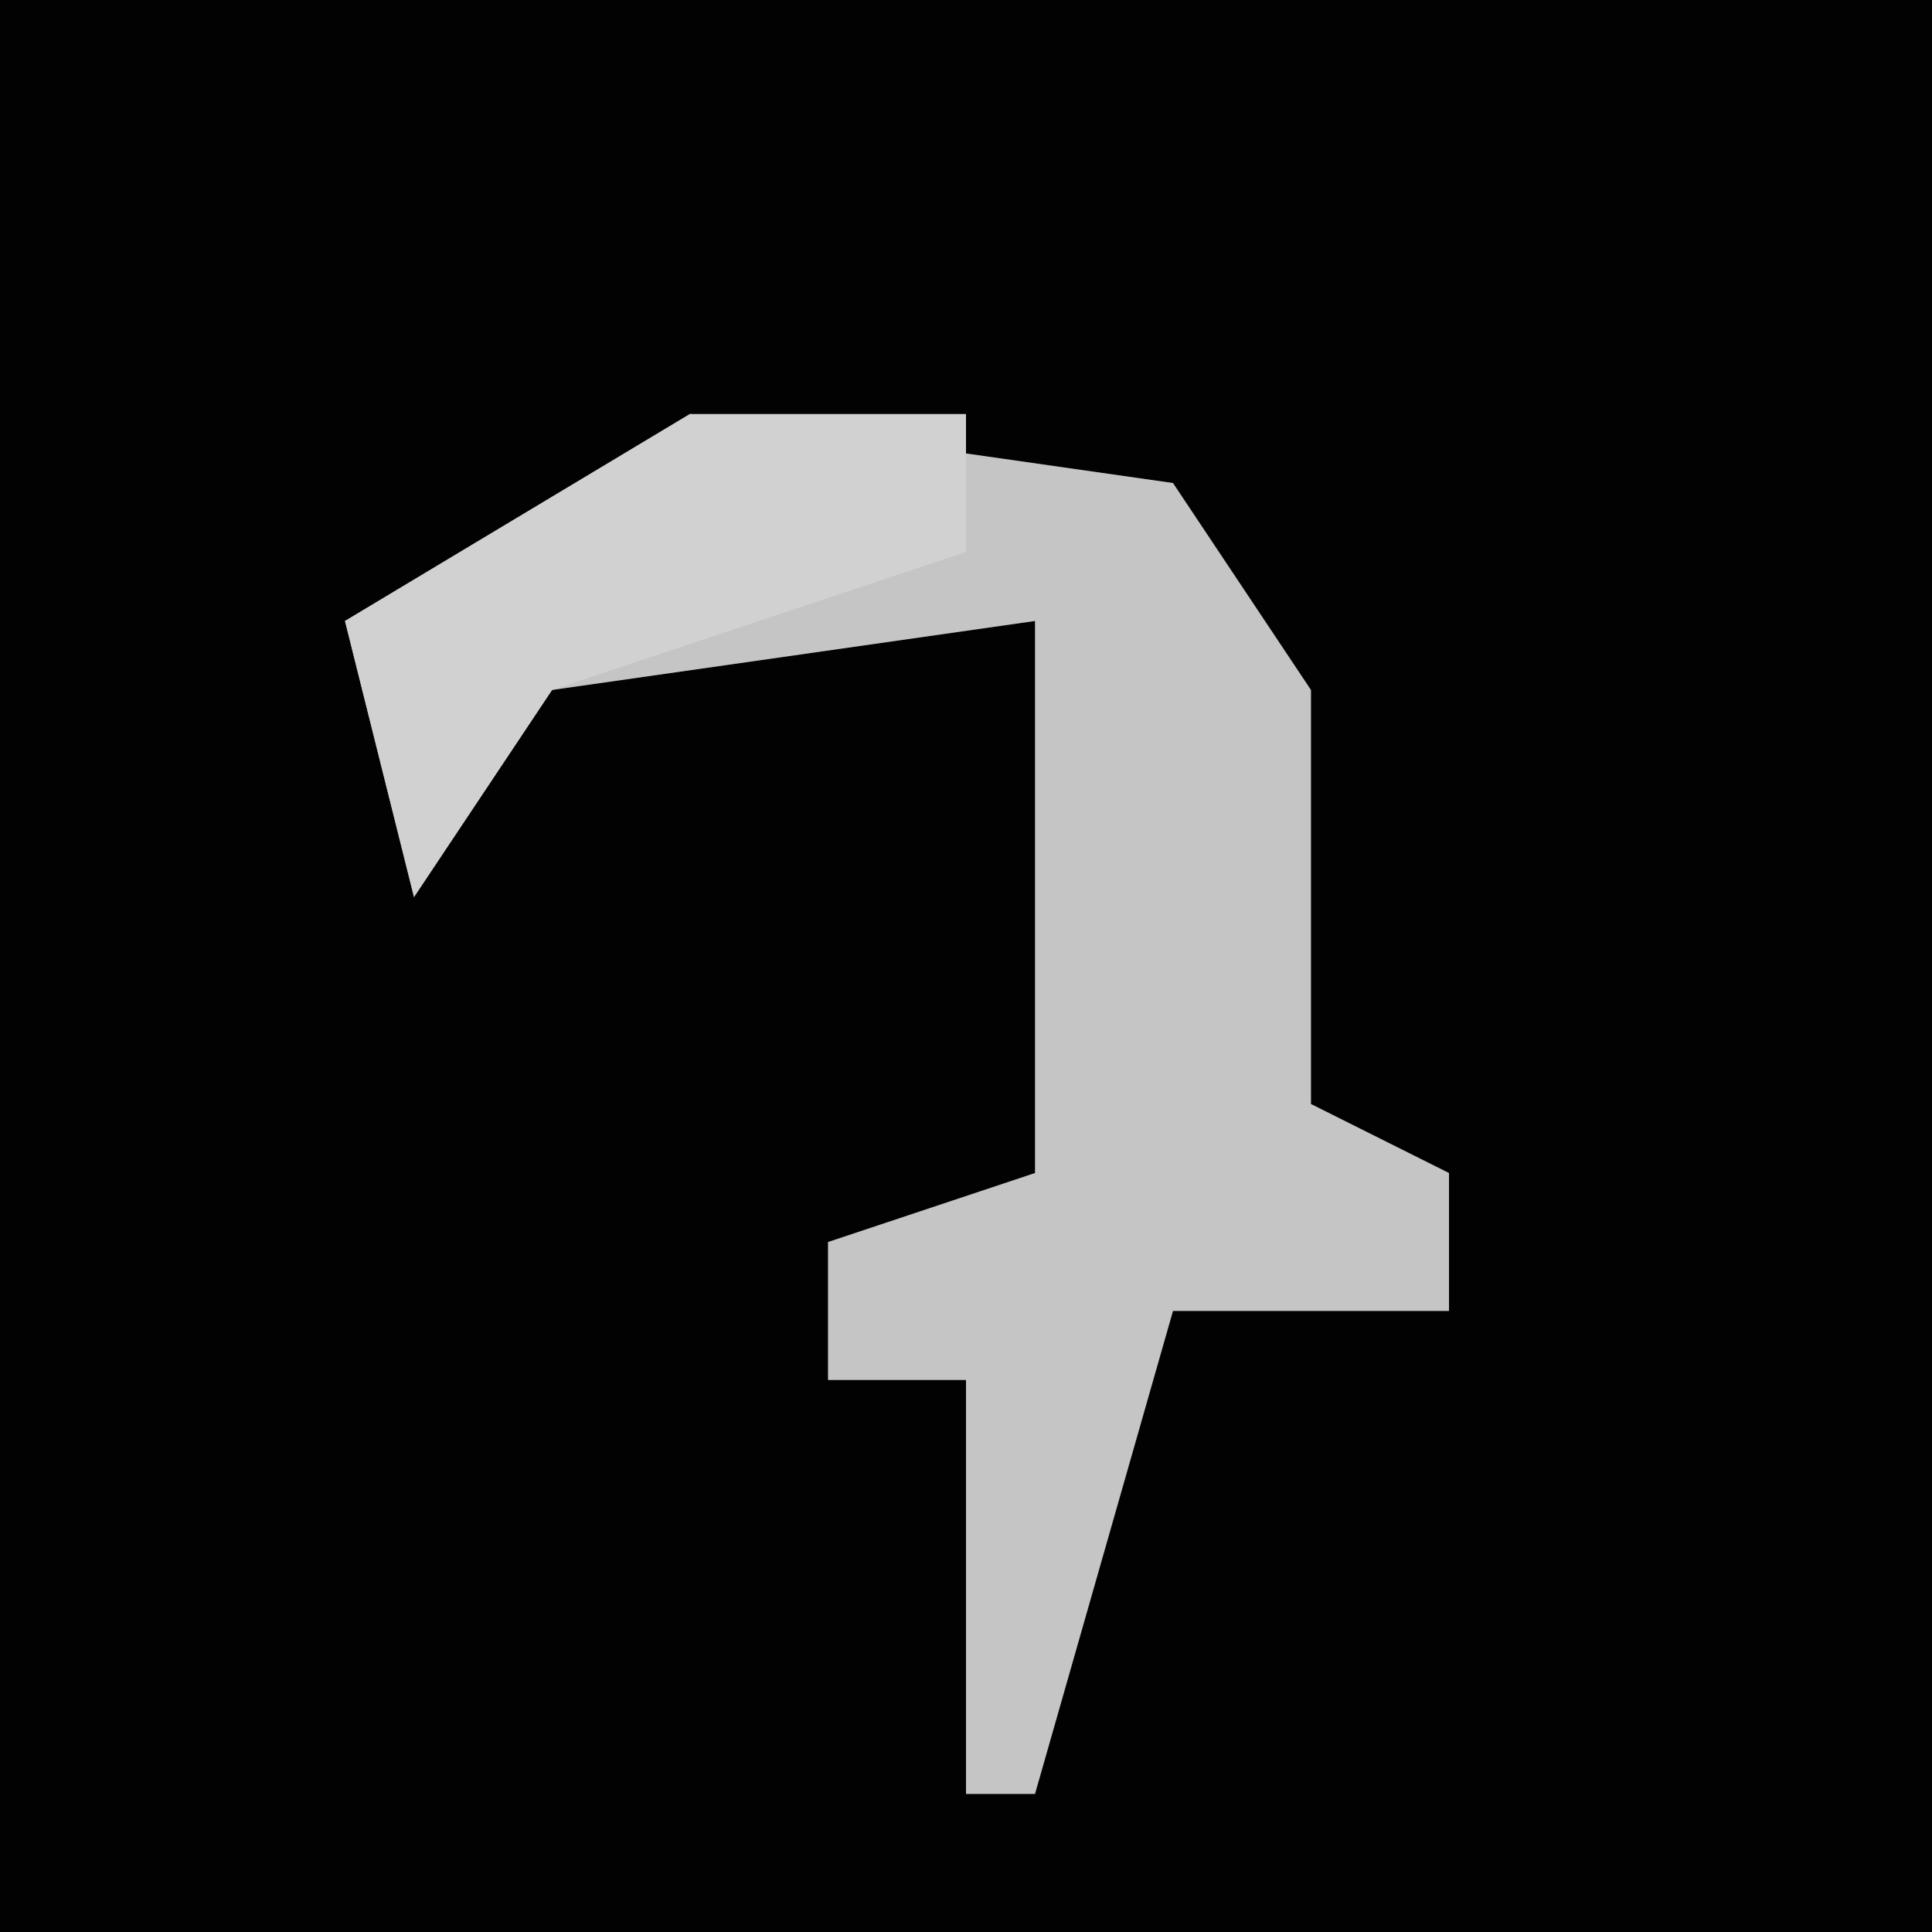 <?xml version="1.0" encoding="UTF-8"?>
<svg version="1.1" xmlns="http://www.w3.org/2000/svg" width="28" height="28">
<path d="M0,0 L28,0 L28,28 L0,28 Z " fill="#020202" transform="translate(0,0)"/>
<path d="M0,0 L7,1 L9,4 L9,10 L11,11 L11,13 L7,13 L5,20 L4,20 L4,14 L2,14 L2,12 L5,11 L5,3 L-2,4 L-4,7 L-5,3 Z " fill="#C5C5C5" transform="translate(10,6)"/>
<path d="M0,0 L4,0 L4,2 L-2,4 L-4,7 L-5,3 Z " fill="#D1D1D1" transform="translate(10,6)"/>
</svg>
